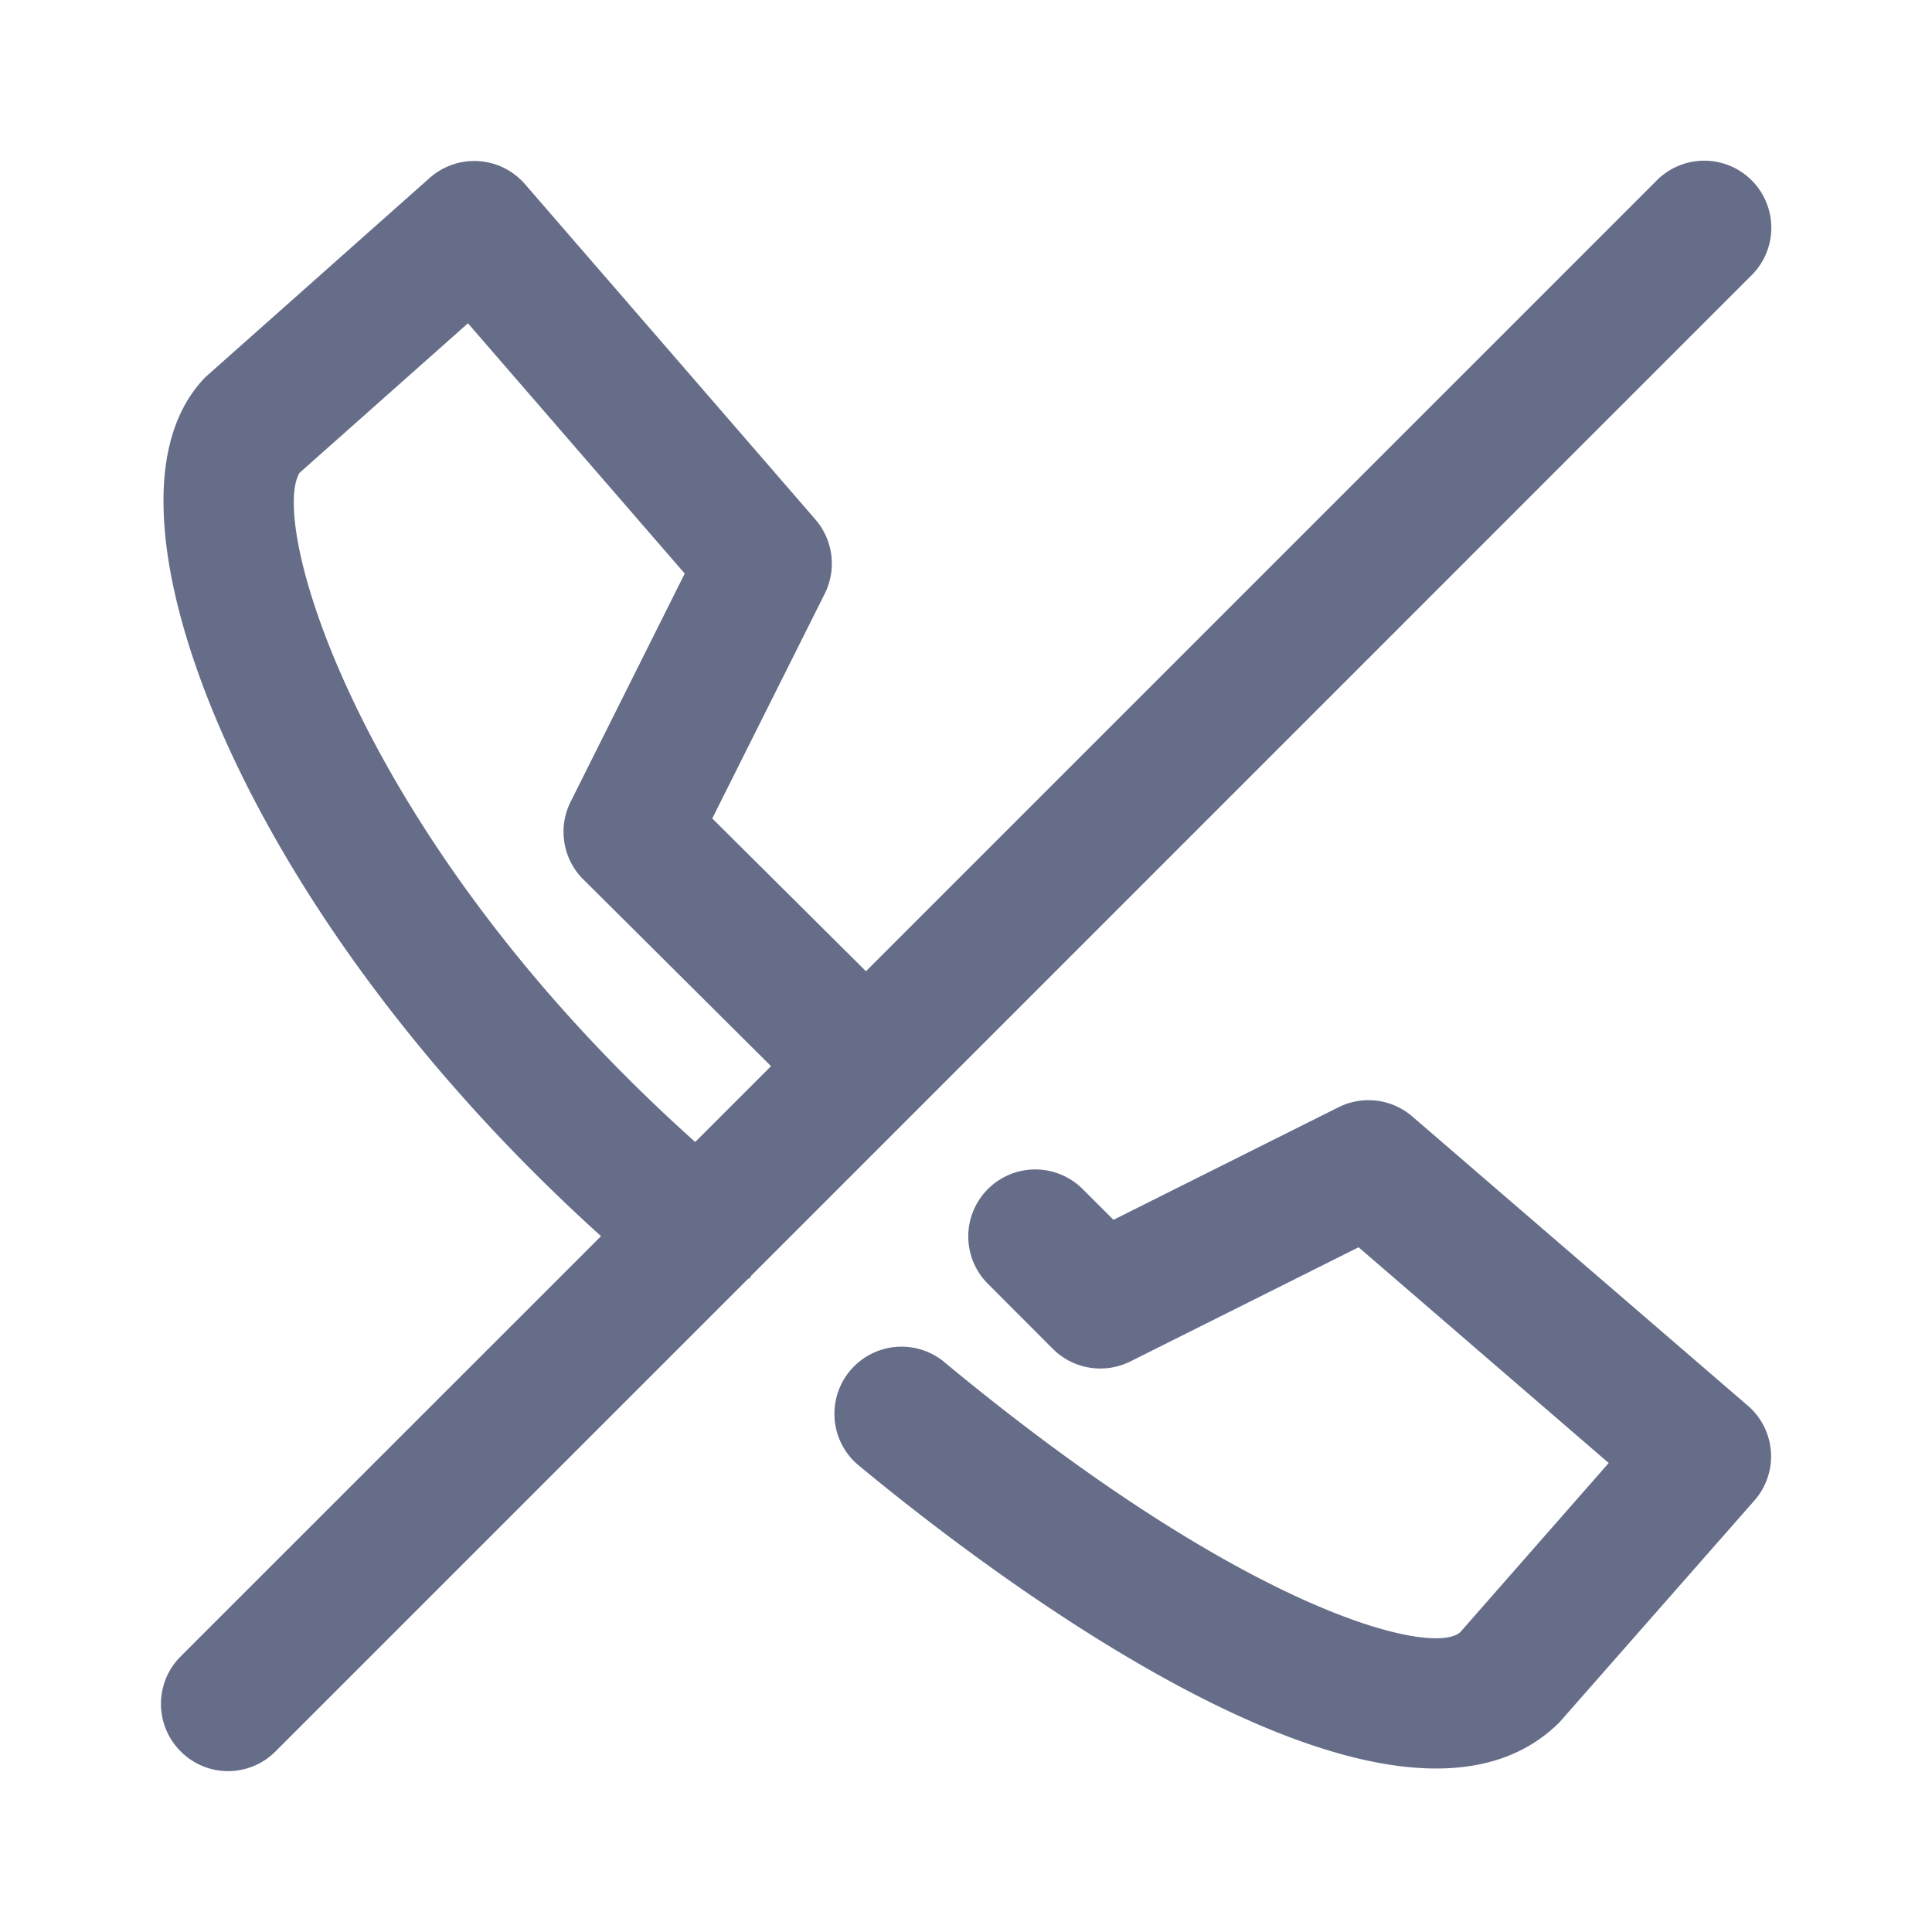 <svg xmlns="http://www.w3.org/2000/svg" fill="none" viewBox="0 0 24 24"><path fill="#666D89" fill-rule="evenodd" d="M21.755 3.423 9.332 15.847c-.005.006-.006.014-.01.02-.012.013-.029.018-.04.03l-5.859 5.859a.83.83 0 0 1-1.179 0 .833.833 0 0 1 0-1.179l5.222-5.221c-3.57-3.226-5.33-6.831-5.43-8.933-.038-.77.139-1.355.521-1.743l2.781-2.47a.834.834 0 0 1 1.184.078l3.608 4.166c.22.255.266.618.116.92l-1.398 2.793 1.909 1.898 9.82-9.82a.833.833 0 1 1 1.178 1.178Zm-14.51 7.501a.835.835 0 0 1-.157-.963l1.418-2.836-2.693-3.109-2.092 1.858c-.387.639.734 4.57 4.915 8.312l.942-.942-2.332-2.32Zm4.462 5.977c3.817 3.168 6.118 3.686 6.437 3.37l1.84-2.097-3.107-2.68-2.837 1.419a.834.834 0 0 1-.962-.158l-.806-.807a.832.832 0 1 1 1.177-1.177l.383.382 2.795-1.398a.833.833 0 0 1 .918.115l4.166 3.591a.83.83 0 0 1 .081 1.181l-2.417 2.75c-.406.407-.935.577-1.535.577-2.417 0-5.97-2.766-7.197-3.785a.834.834 0 0 1 1.064-1.283Z" clip-rule="evenodd"/></svg>